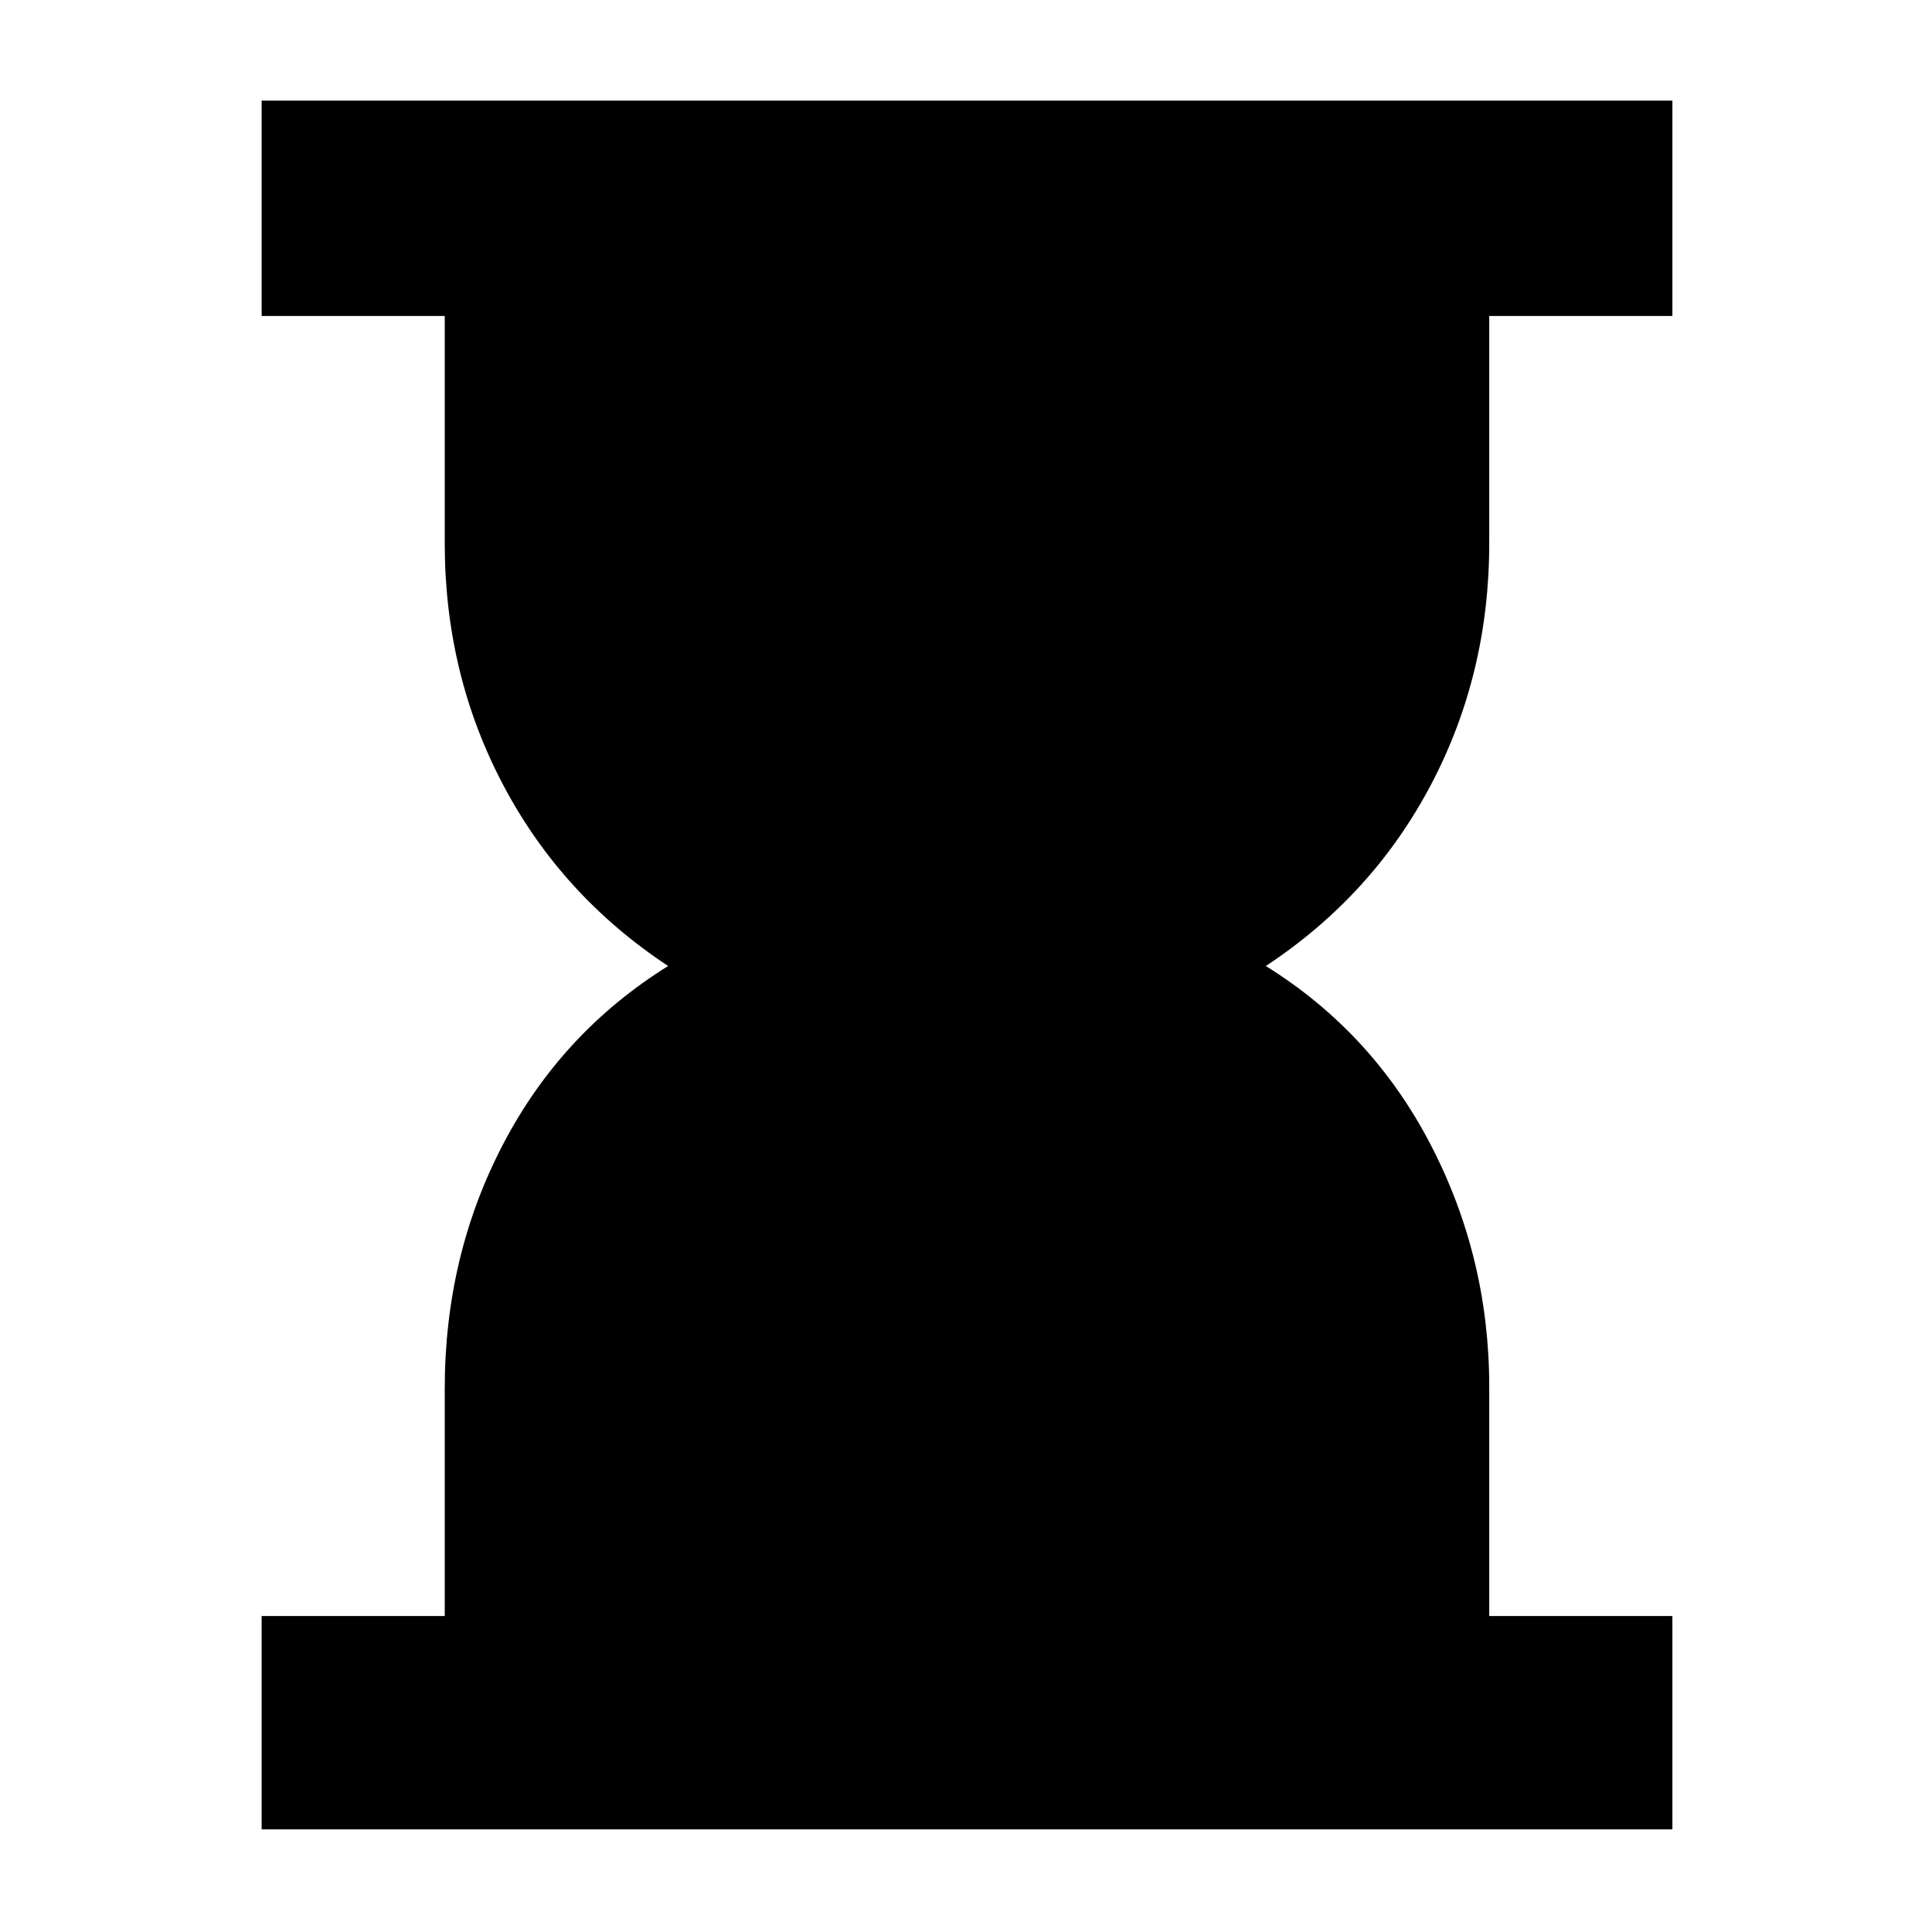 <svg xmlns="http://www.w3.org/2000/svg" height="40" width="40"><path d="M5.417 37.875V33.458H9.208V28.75Q9.208 26 10.417 23.688Q11.625 21.375 13.833 20Q11.625 18.542 10.417 16.25Q9.208 13.958 9.208 11.25V6.542H5.417V2.083H34.625V6.542H30.833V11.25Q30.833 13.958 29.625 16.25Q28.417 18.542 26.208 20Q28.417 21.375 29.625 23.708Q30.833 26.042 30.833 28.708V33.458H34.625V37.875Z"/></svg>